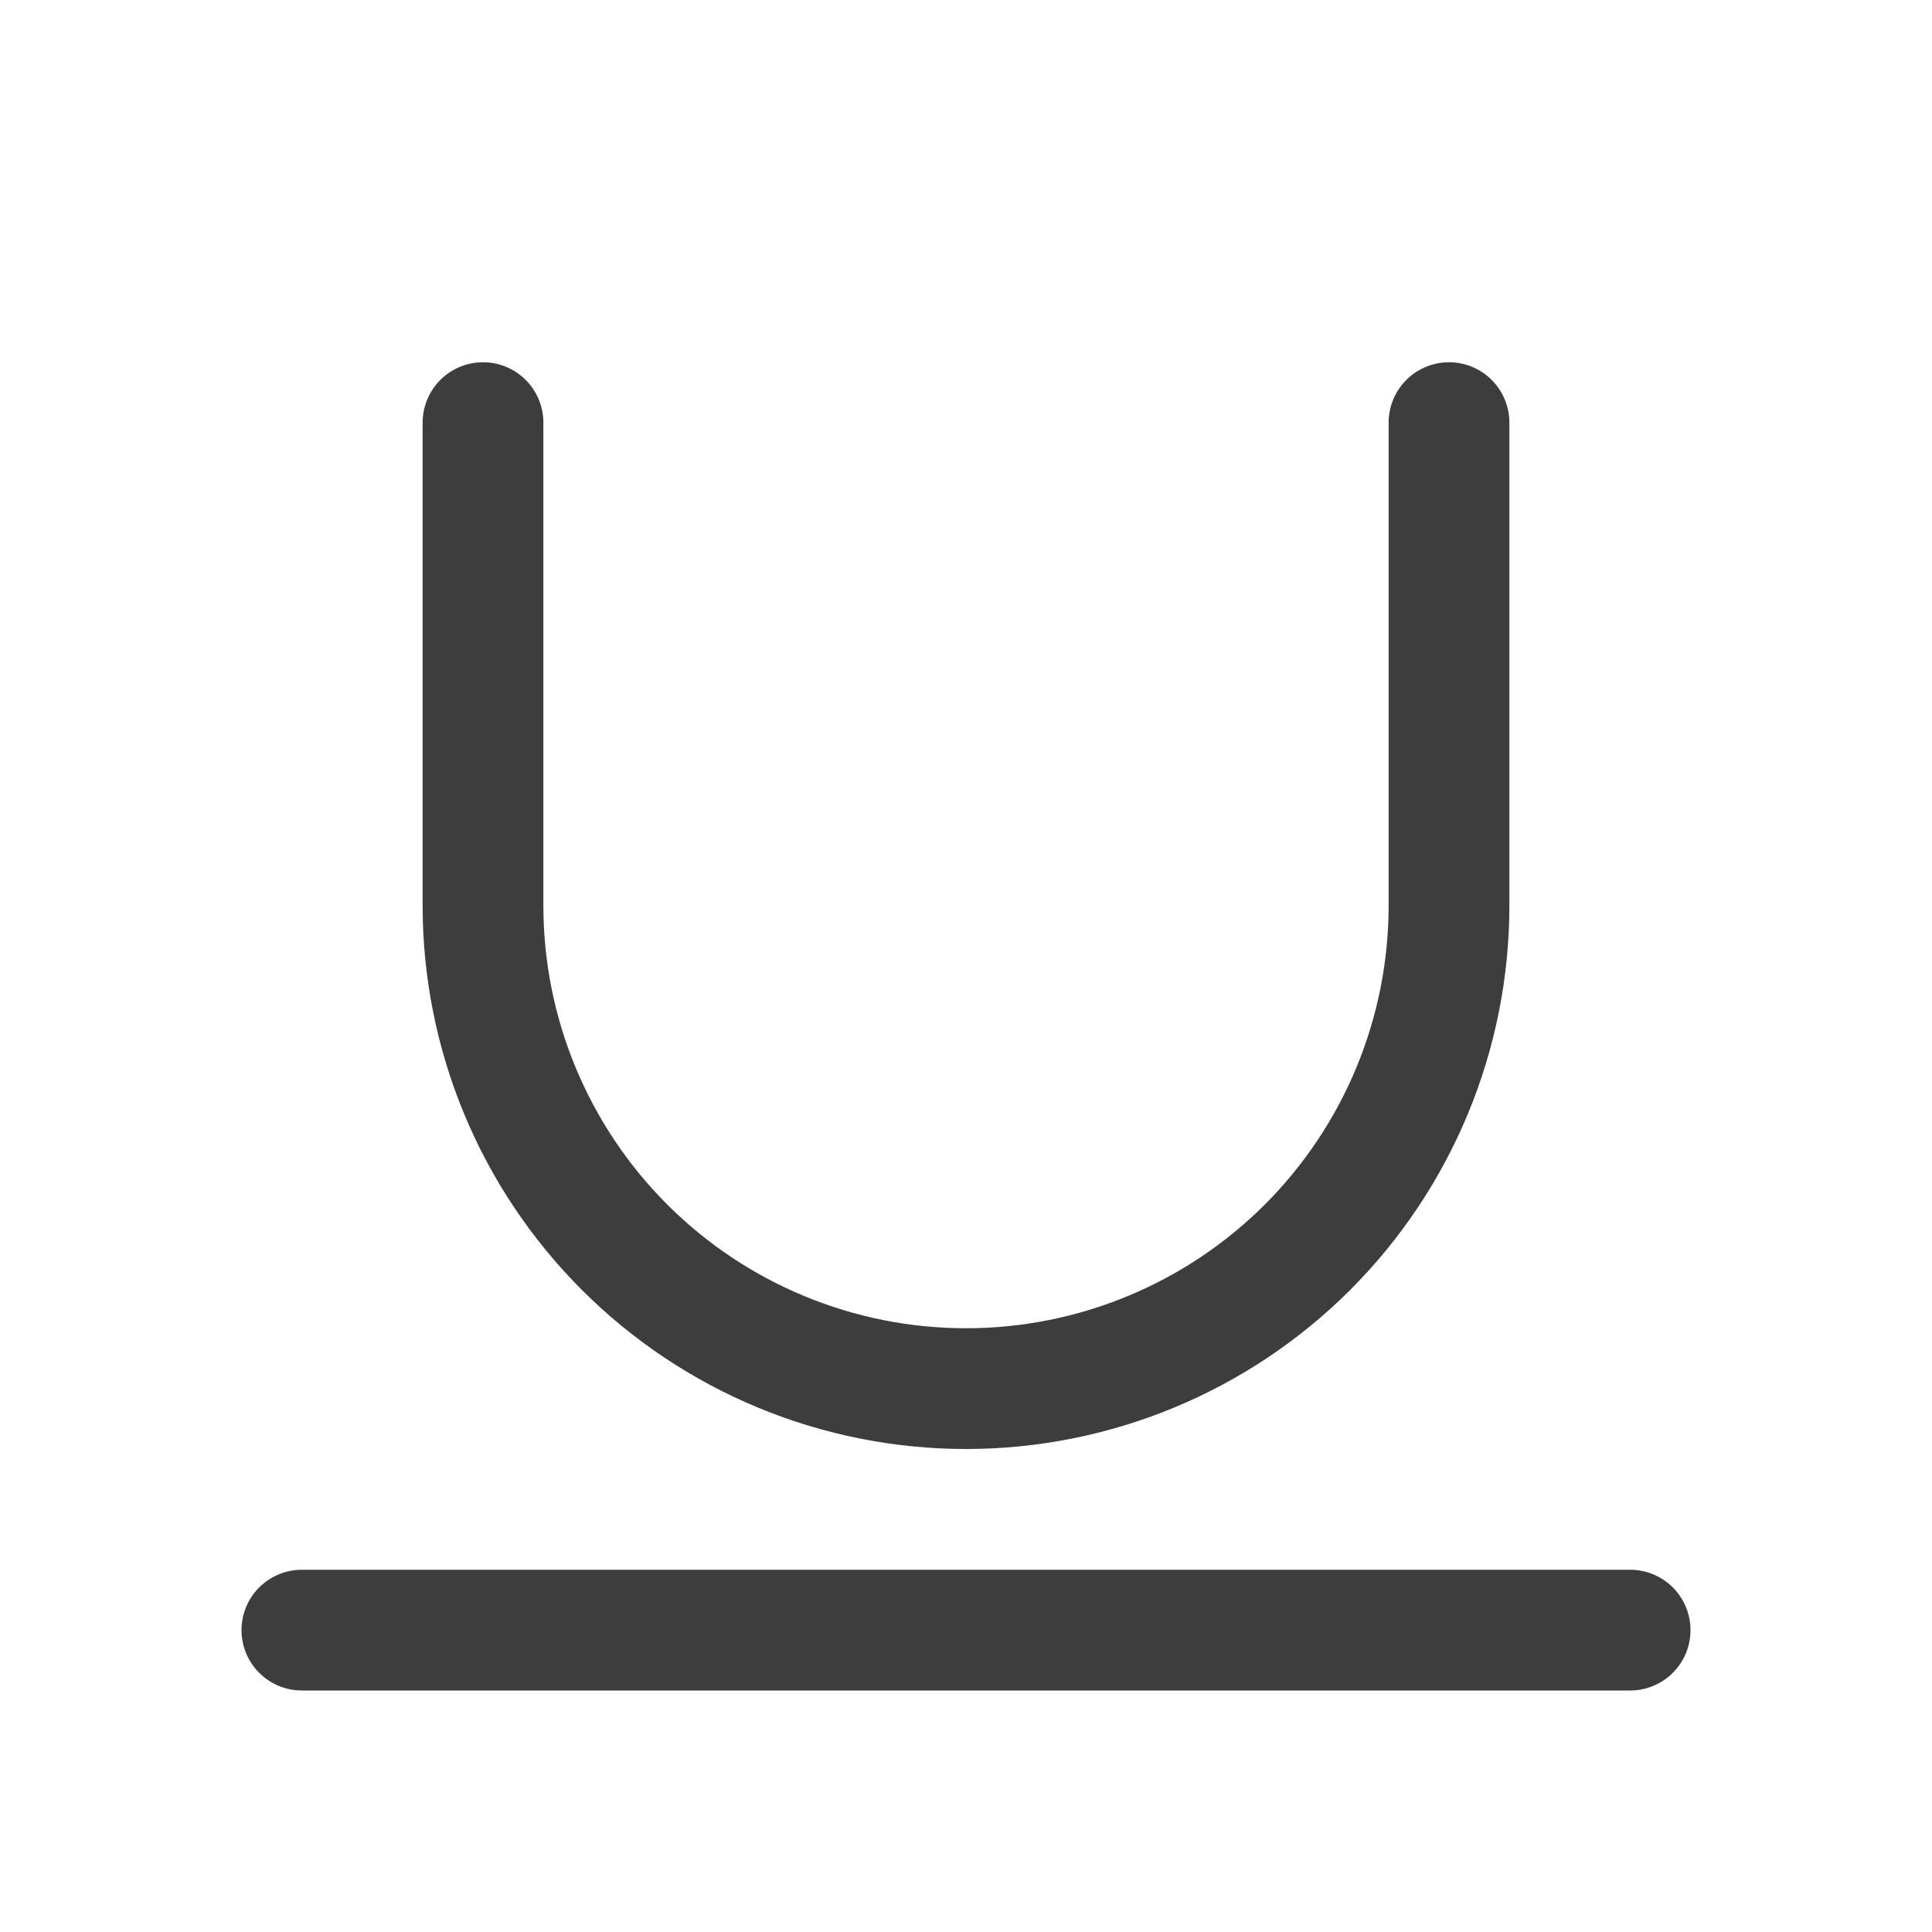 <svg width="24" height="24" viewBox="0 0 24 24" fill="none" xmlns="http://www.w3.org/2000/svg">
<path d="M3.75 20.25H20.25M6 5.25V11.25C6 12.841 6.632 14.367 7.758 15.493C8.883 16.618 10.409 17.25 12 17.25C13.591 17.25 15.118 16.618 16.243 15.493C17.368 14.367 18 12.841 18 11.25V5.25" stroke="#3D3D3D" stroke-width="1.5" stroke-linecap="round" stroke-linejoin="round"/>
</svg>
